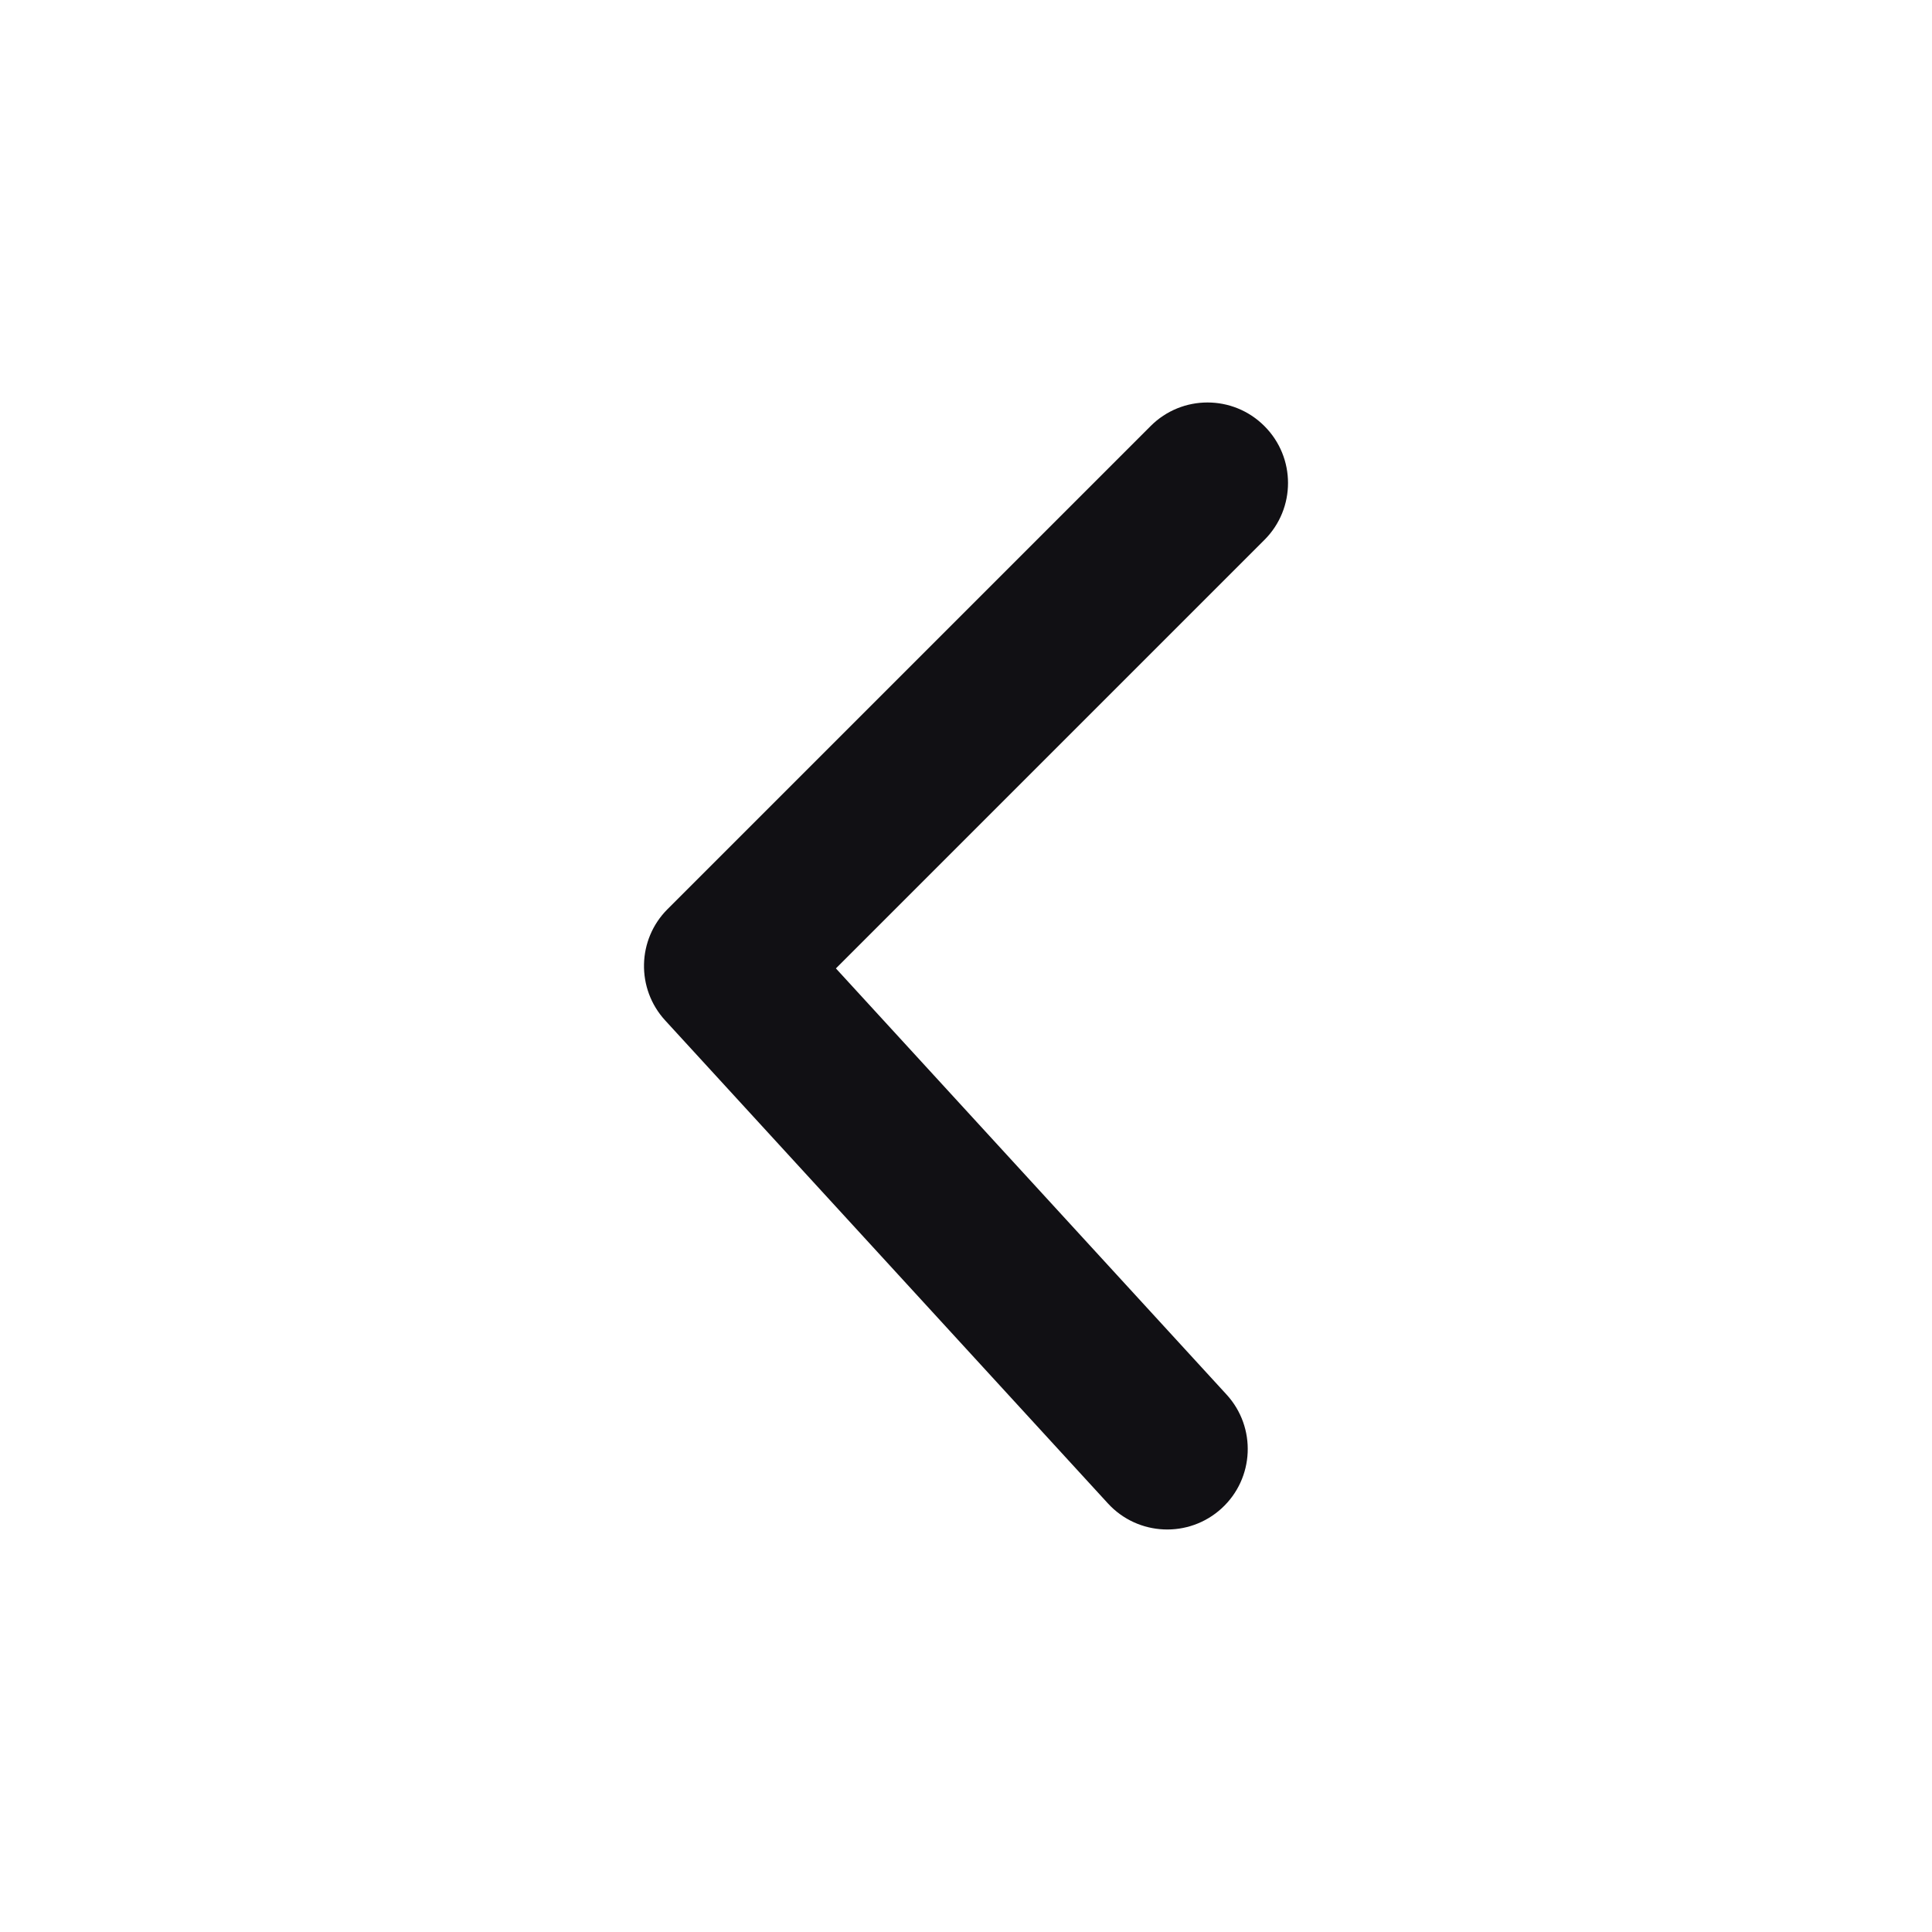 <svg width="24" height="24" viewBox="0 0 24 24" fill="none" xmlns="http://www.w3.org/2000/svg">
<g id="Property 2=Angle-left">
<path id="Path 94" d="M15.707 6.707C16.098 6.317 16.098 5.683 15.707 5.293C15.317 4.902 14.683 4.902 14.293 5.293L8.293 11.293C7.914 11.671 7.901 12.281 8.263 12.676L13.763 18.676C14.136 19.083 14.769 19.11 15.176 18.737C15.583 18.364 15.61 17.731 15.237 17.324L10.384 12.03L15.707 6.707Z" fill="#111014"/>
</g>
</svg>
